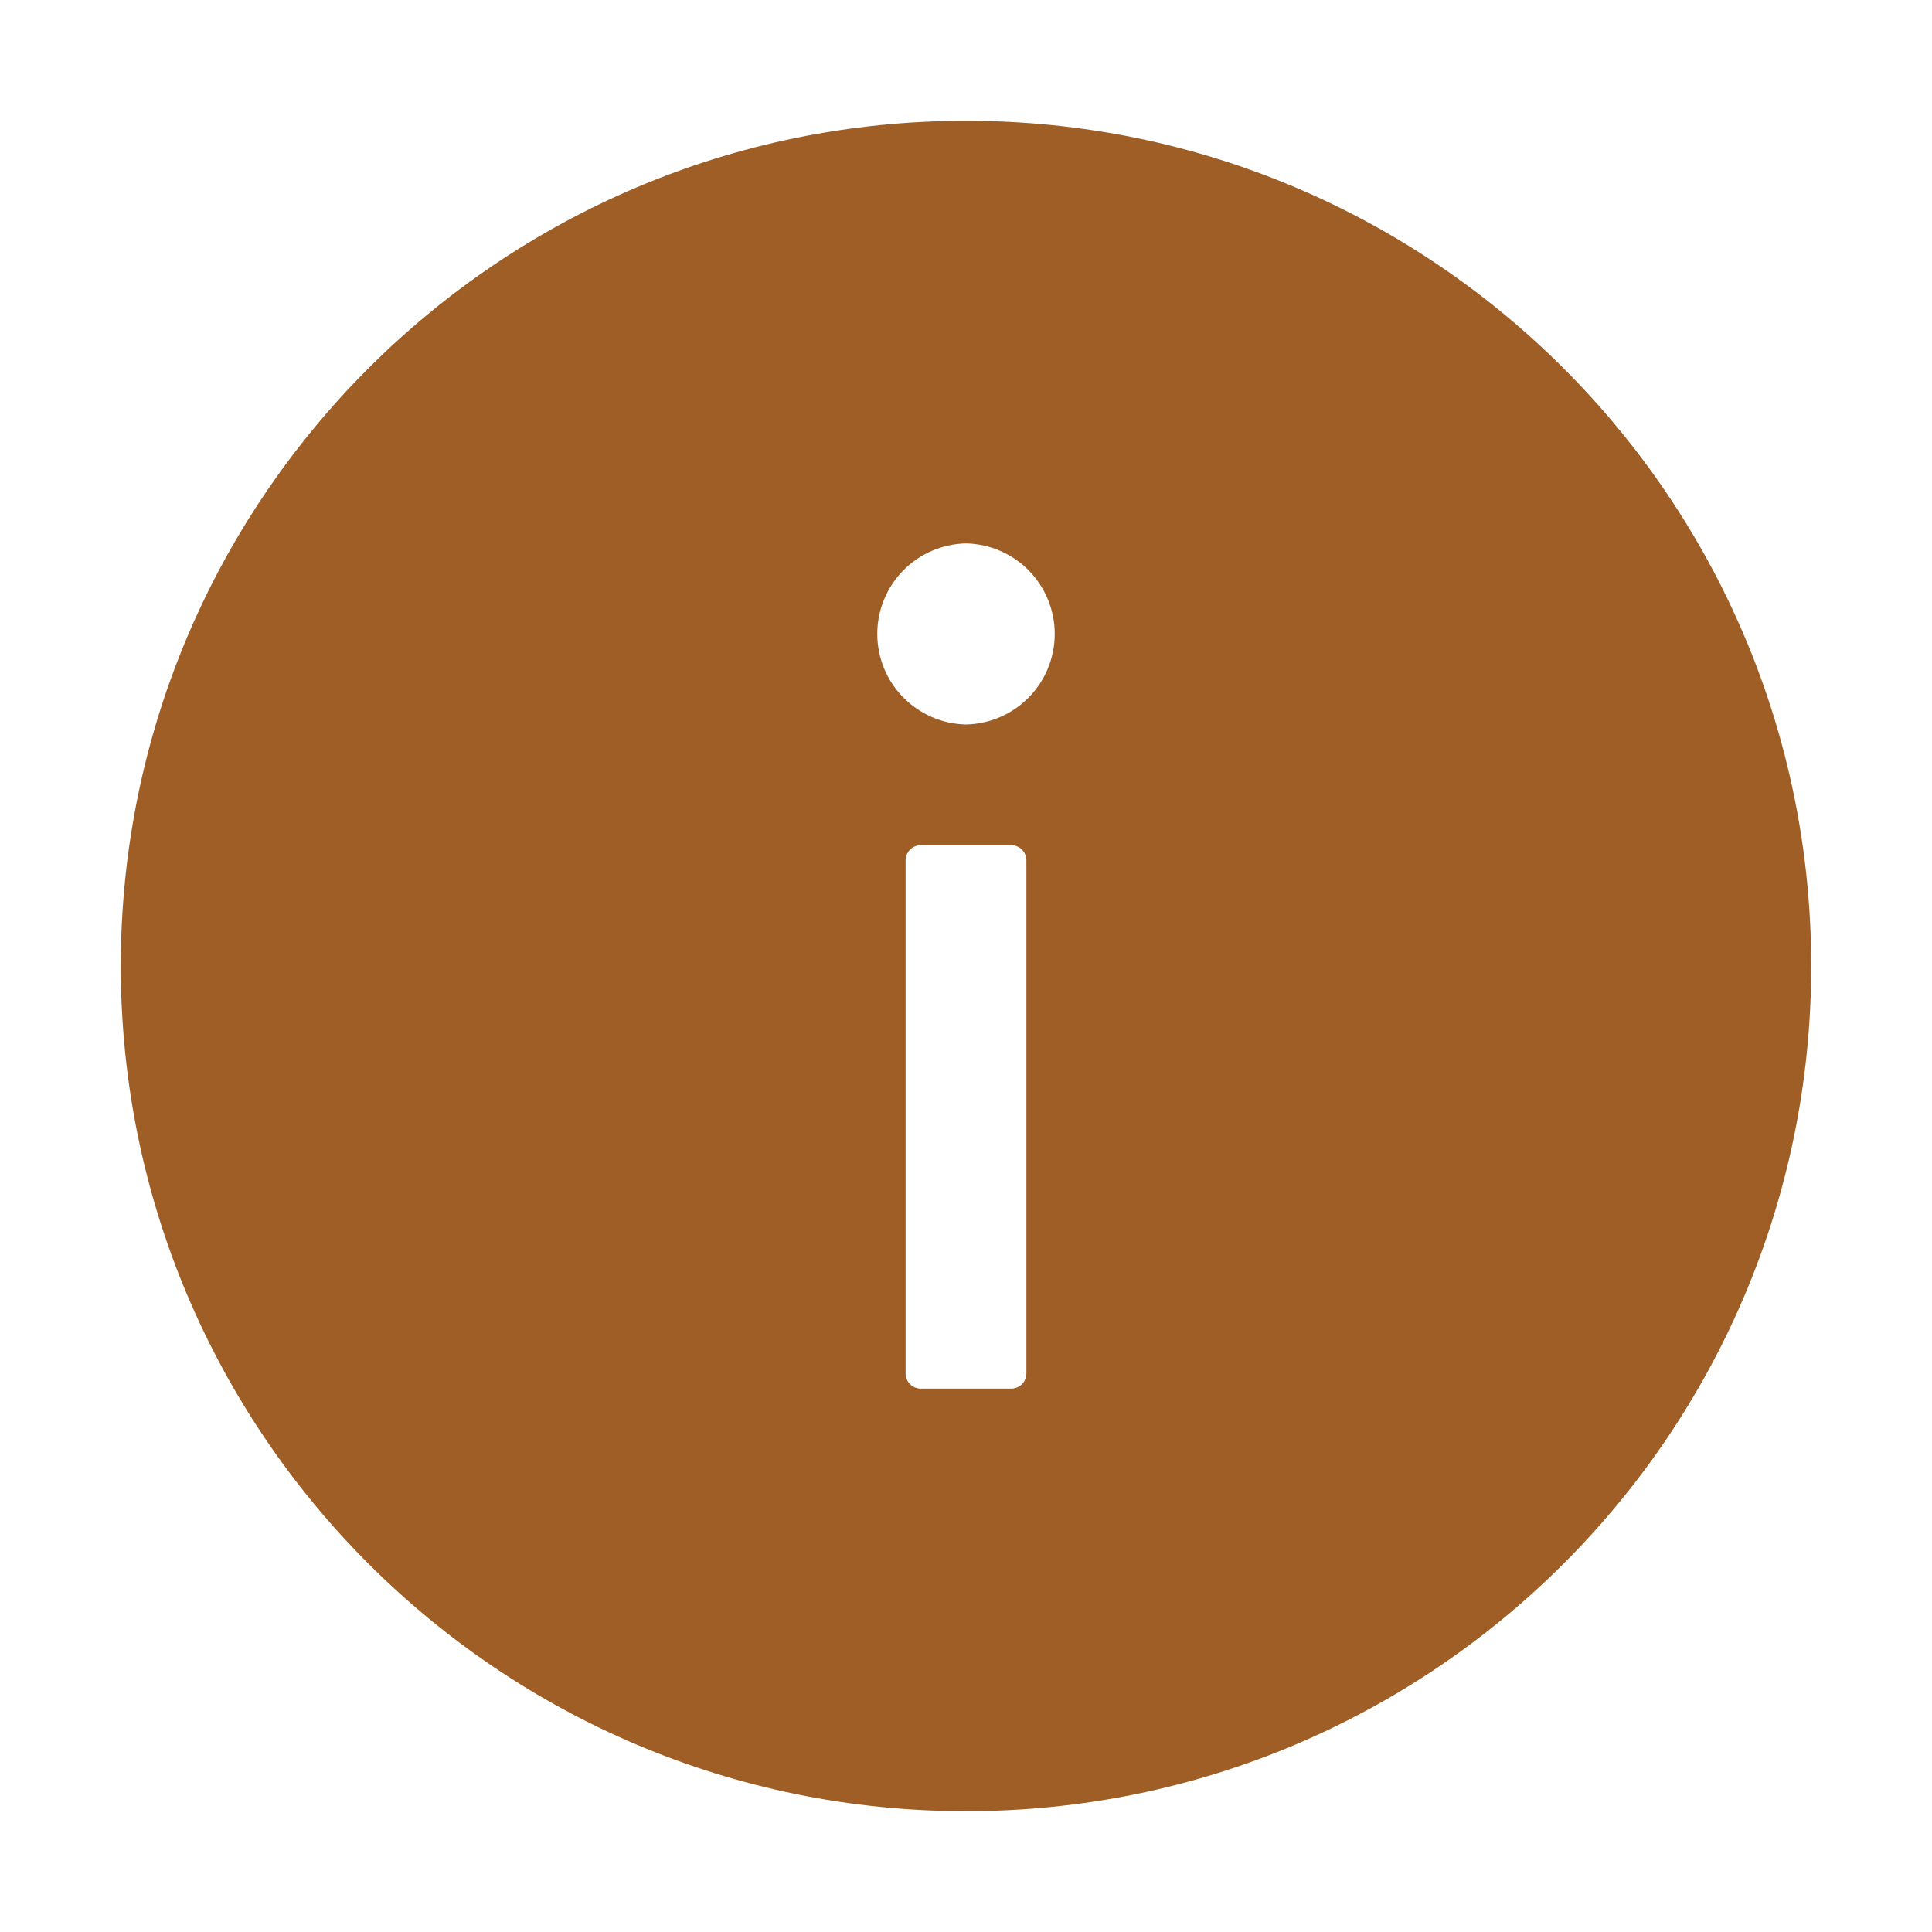 <svg width="27" height="27" viewBox="0 0 27 27" fill="none" xmlns="http://www.w3.org/2000/svg">
<path d="M13.5 1.688C6.977 1.688 1.688 6.977 1.688 13.5C1.688 20.023 6.977 25.312 13.5 25.312C20.023 25.312 25.312 20.023 25.312 13.5C25.312 6.977 20.023 1.688 13.5 1.688ZM14.344 19.195C14.344 19.311 14.249 19.406 14.133 19.406H12.867C12.751 19.406 12.656 19.311 12.656 19.195V12.023C12.656 11.907 12.751 11.812 12.867 11.812H14.133C14.249 11.812 14.344 11.907 14.344 12.023V19.195ZM13.5 10.125C13.169 10.118 12.854 9.982 12.622 9.745C12.39 9.509 12.26 9.191 12.26 8.859C12.26 8.528 12.39 8.21 12.622 7.973C12.854 7.737 13.169 7.601 13.5 7.594C13.831 7.601 14.146 7.737 14.378 7.973C14.61 8.21 14.74 8.528 14.74 8.859C14.74 9.191 14.61 9.509 14.378 9.745C14.146 9.982 13.831 10.118 13.5 10.125Z" fill="#9e5e25"/>
</svg>
